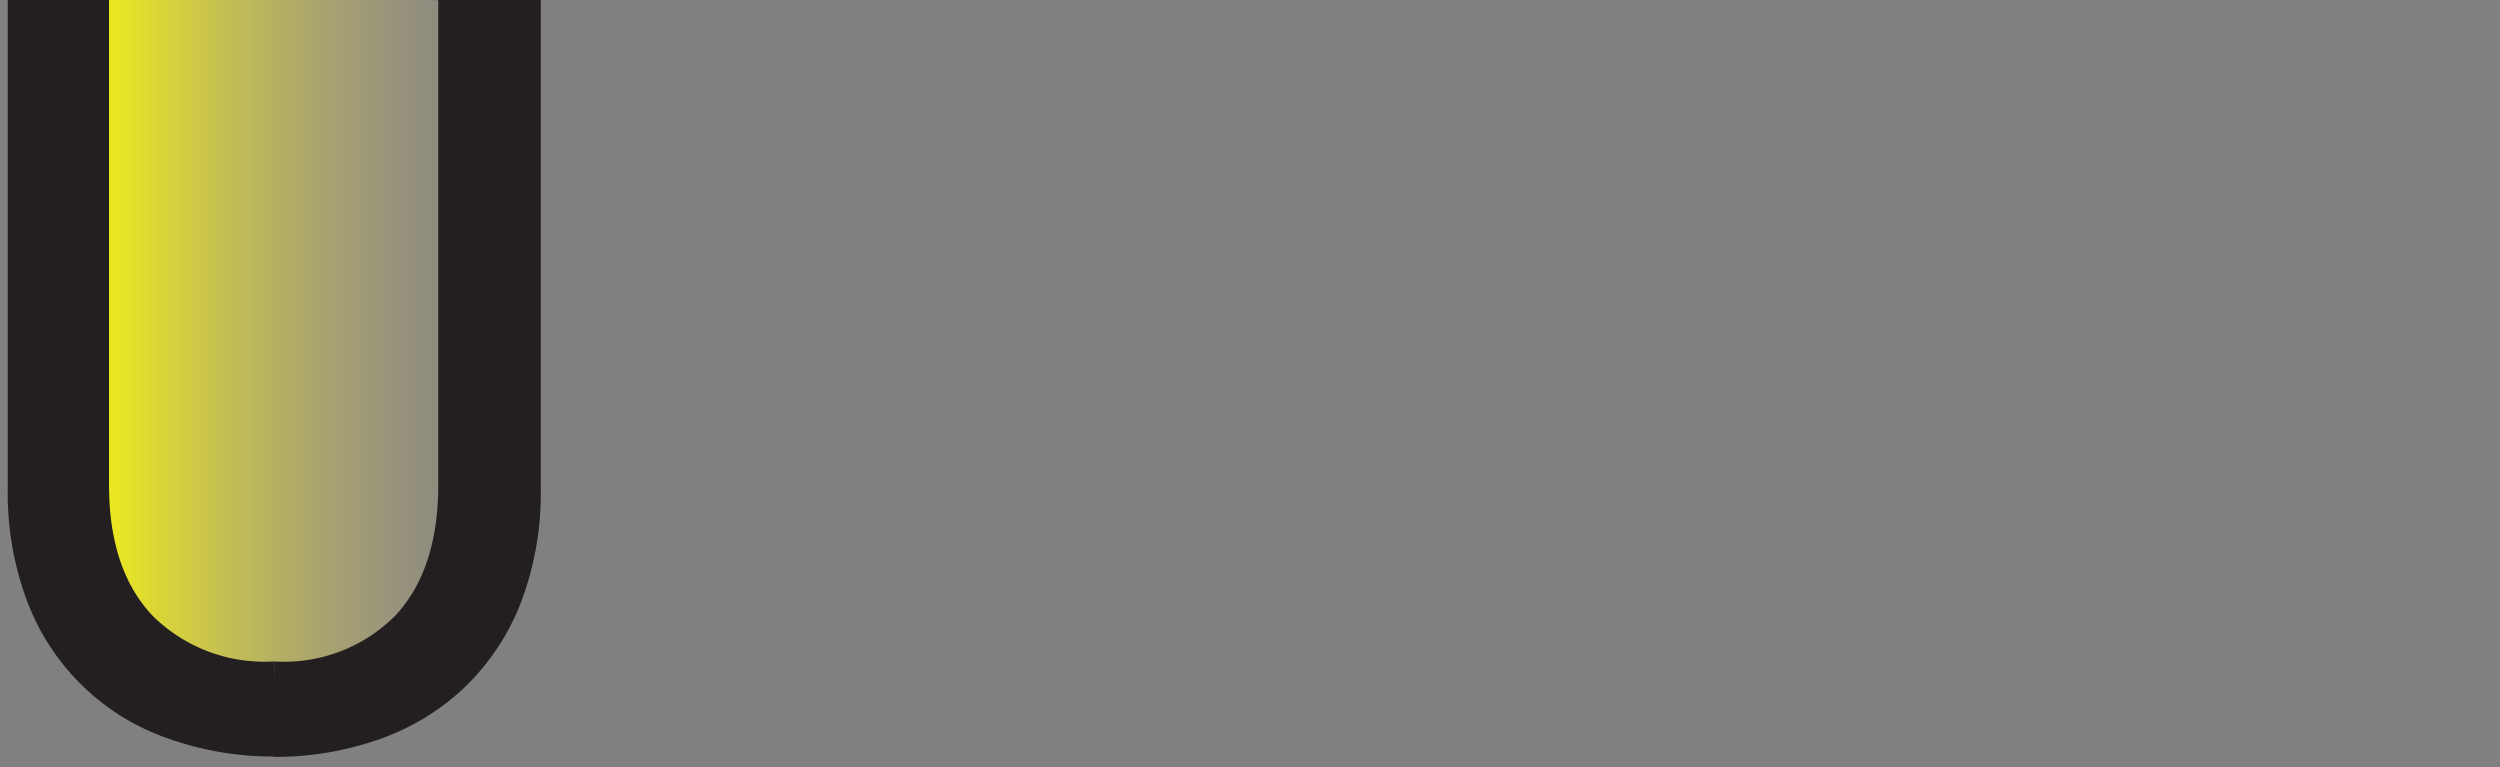 <svg xmlns="http://www.w3.org/2000/svg" xmlns:xlink="http://www.w3.org/1999/xlink" viewBox="0 0 141.7 43.5"><rect x="0" y="0" width="141.7" height="43.5" fill="#808080" stroke="none"/><defs><style>.a{fill:url(#a);}.b{fill:#231f20;}</style><linearGradient id="a" x1="3.11" y1="19.21" x2="29.72" y2="19.21" gradientUnits="userSpaceOnUse"><stop offset="0" stop-color="#ff0"/><stop offset="1" stop-color="#c7b299" stop-opacity="0"/></linearGradient></defs><title>u_ext</title><path class="a" d="M3.11,0H23.8a5.92,5.92,0,0,1,5.92,5.92v16.8A15.69,15.69,0,0,1,14,38.41h0A10.93,10.93,0,0,1,3.11,27.48V0A0,0,0,0,1,3.11,0Z"/><path class="b" d="M15.54,42.88a17.72,17.72,0,0,1-5.95-1,13.11,13.11,0,0,1-8-7.67A17.41,17.41,0,0,1,.44,27.66V0H6.18V27.48q0,4.8,2.46,7.41a9,9,0,0,0,6.9,2.6"/><path class="b" d="M15.54,37.49a8.89,8.89,0,0,0,6.87-2.6q2.43-2.61,2.43-7.41V0h5.81V27.66a17.41,17.41,0,0,1-1.16,6.58A13.36,13.36,0,0,1,26.29,39a13.5,13.5,0,0,1-4.79,2.9,17.74,17.74,0,0,1-6,1"/></svg>